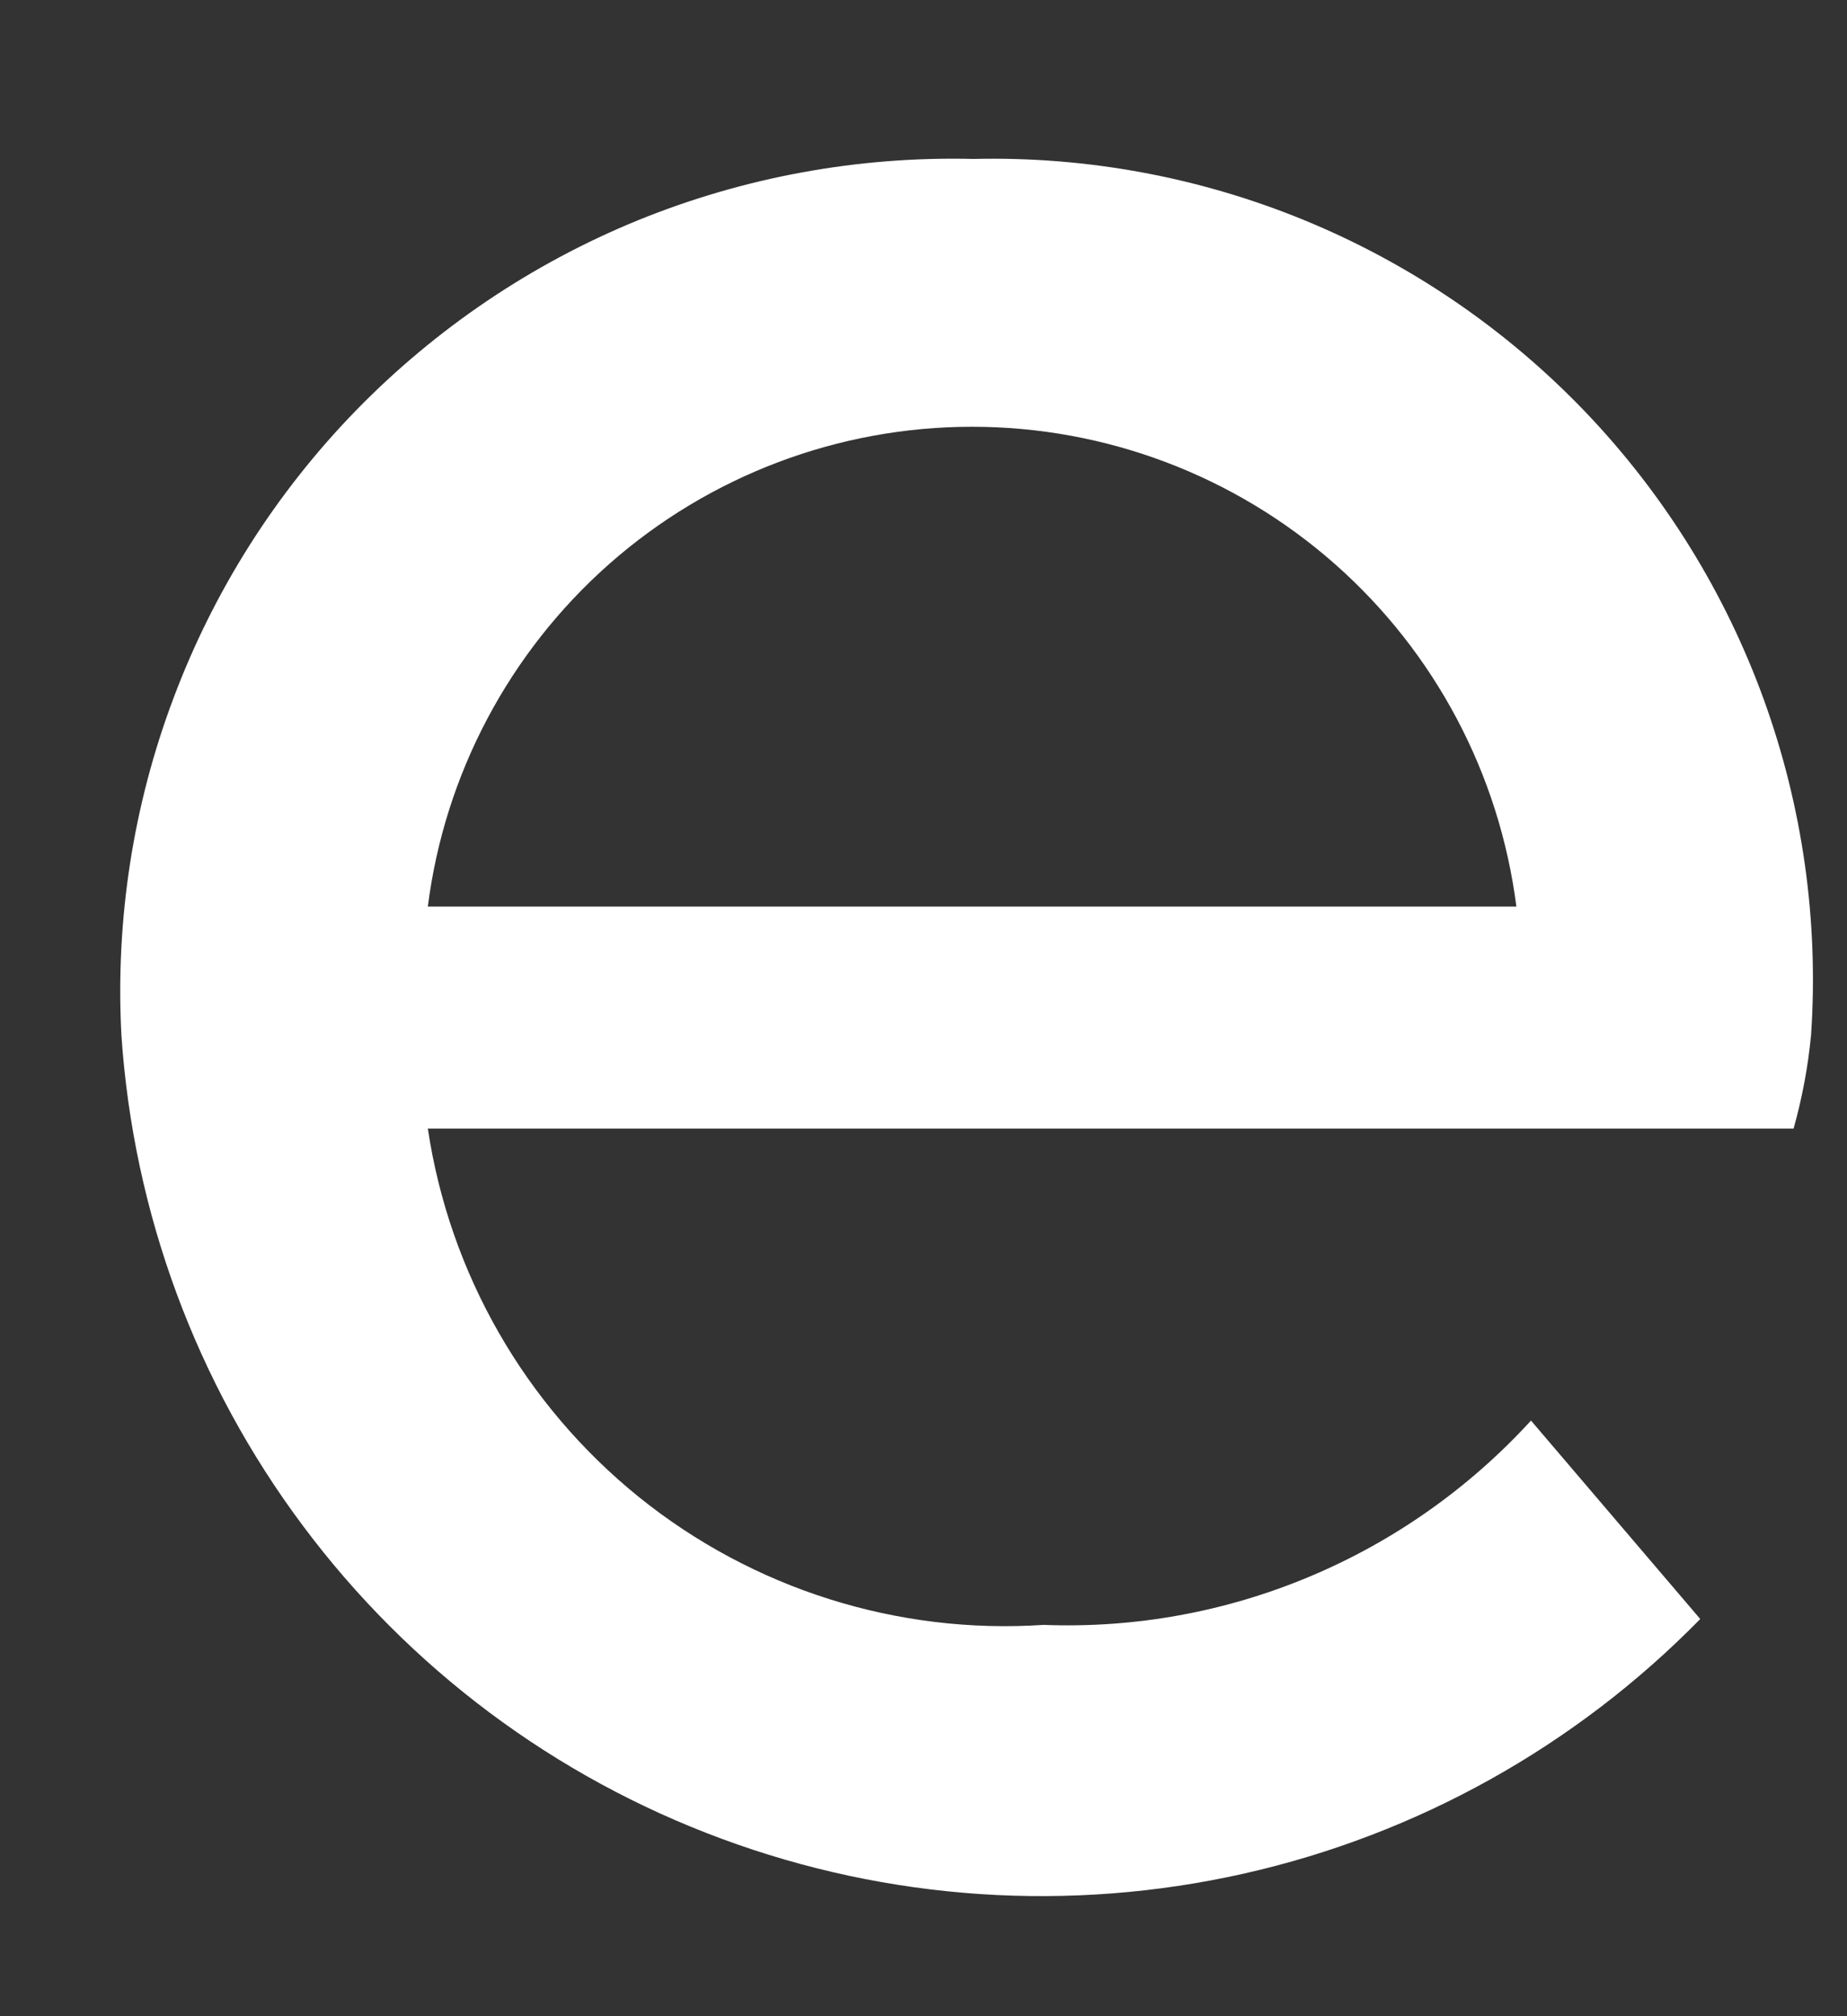 <?xml version="1.0" encoding="UTF-8" standalone="no"?><svg width='11' height='12' viewBox='0 0 11 12' fill='none' xmlns='http://www.w3.org/2000/svg'>
<rect x="0" y="0" width="11" height="12" fill="#333333" stroke="none"/>
<path d='M10.682 6.717H2.548C2.677 7.579 3.126 8.362 3.805 8.91C4.484 9.457 5.345 9.729 6.215 9.671C6.758 9.692 7.299 9.594 7.801 9.383C8.302 9.173 8.751 8.856 9.118 8.455L10.126 9.636C9.384 10.393 8.439 10.92 7.405 11.152C6.371 11.384 5.292 11.312 4.298 10.944C3.304 10.577 2.438 9.93 1.804 9.081C1.169 8.232 0.794 7.218 0.723 6.16C0.687 5.478 0.792 4.795 1.033 4.156C1.273 3.516 1.643 2.933 2.12 2.443C2.597 1.954 3.169 1.568 3.802 1.31C4.435 1.053 5.115 0.929 5.798 0.946C6.477 0.93 7.152 1.056 7.779 1.315C8.407 1.575 8.973 1.962 9.443 2.453C9.912 2.944 10.274 3.527 10.505 4.165C10.736 4.803 10.832 5.483 10.786 6.16C10.768 6.349 10.733 6.535 10.682 6.717ZM2.548 5.396H9.031C8.93 4.607 8.546 3.882 7.949 3.356C7.352 2.83 6.585 2.54 5.789 2.54C4.994 2.54 4.226 2.83 3.629 3.356C3.033 3.882 2.648 4.607 2.548 5.396Z' fill='white'/>
</svg>
